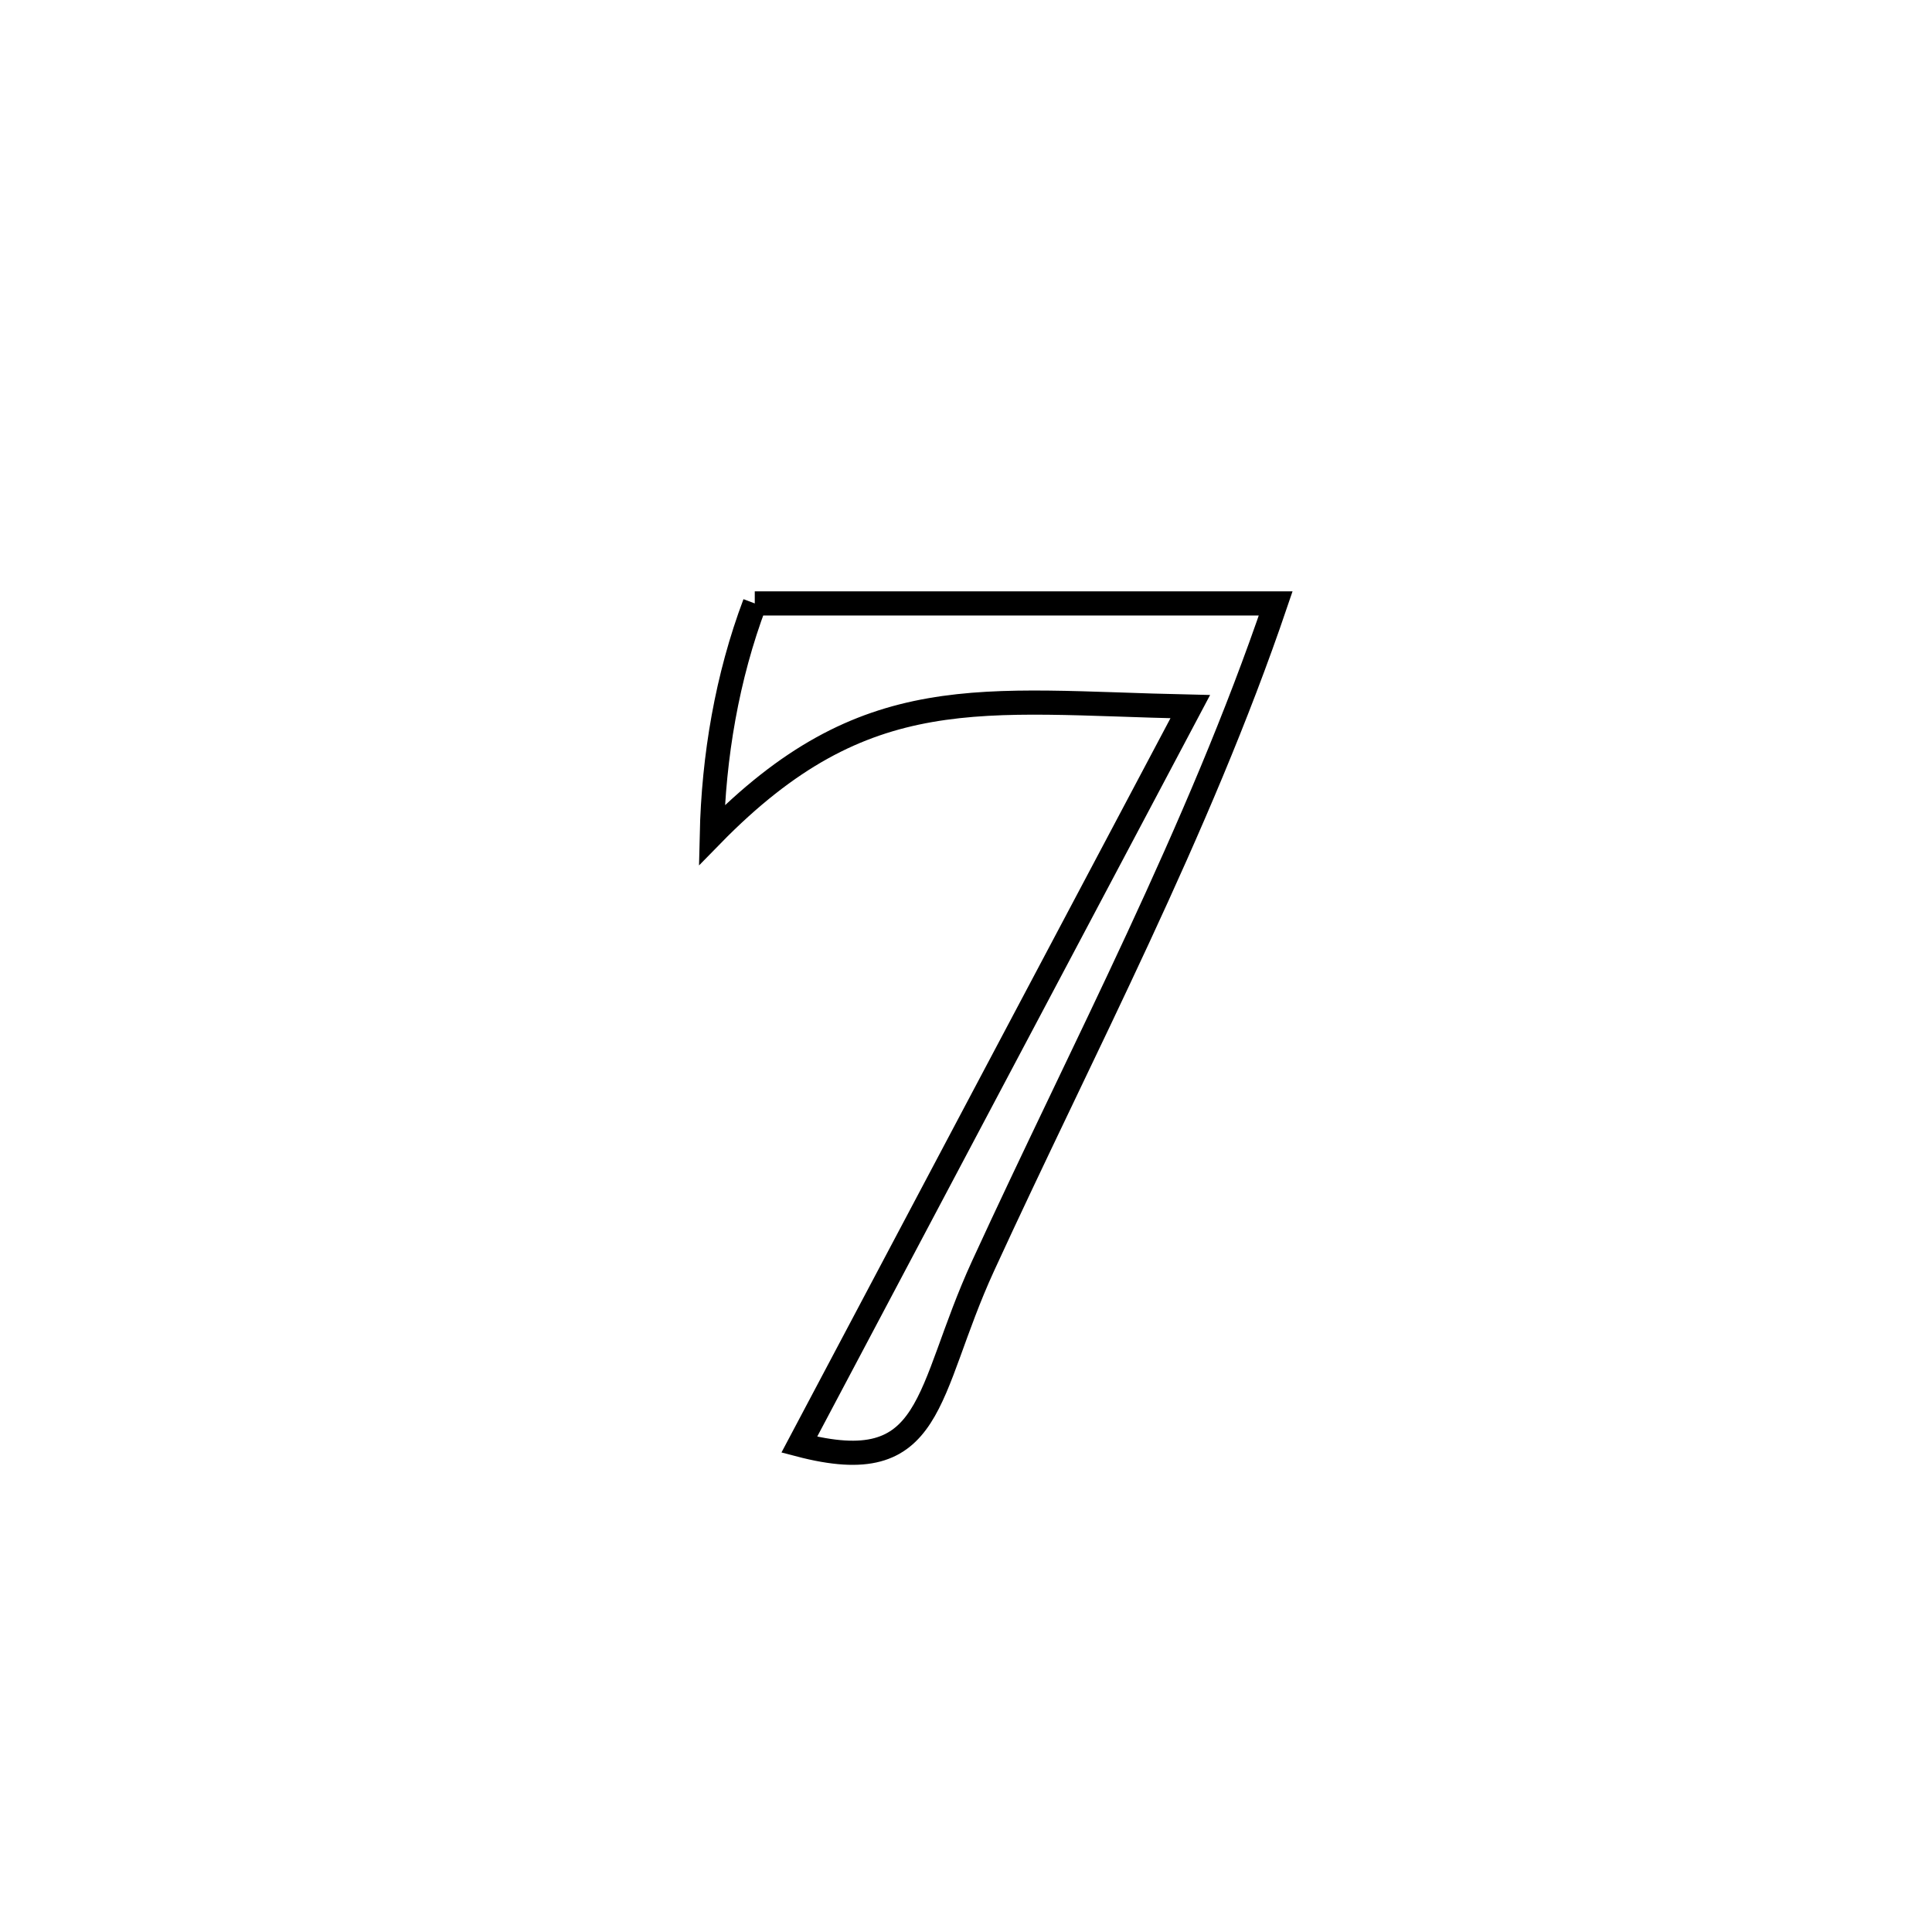 <svg xmlns="http://www.w3.org/2000/svg" viewBox="0.0 0.0 24.0 24.0" height="200px" width="200px"><path fill="none" stroke="black" stroke-width=".3" stroke-opacity="1.0"  filling="0" d="M9.376 7.496 L9.376 7.496 C11.533 7.496 13.69 7.496 15.847 7.496 L15.847 7.496 C15.367 8.91 14.77 10.289 14.137 11.654 C13.504 13.019 12.835 14.369 12.212 15.726 C11.484 17.312 11.626 18.391 9.929 17.946 L9.929 17.946 C10.738 16.418 11.548 14.89 12.357 13.362 C13.167 11.834 13.976 10.306 14.786 8.778 L14.786 8.778 C12.18 8.722 10.754 8.419 8.842 10.374 L8.842 10.374 C8.864 9.398 9.032 8.409 9.376 7.496 L9.376 7.496"></path></svg>